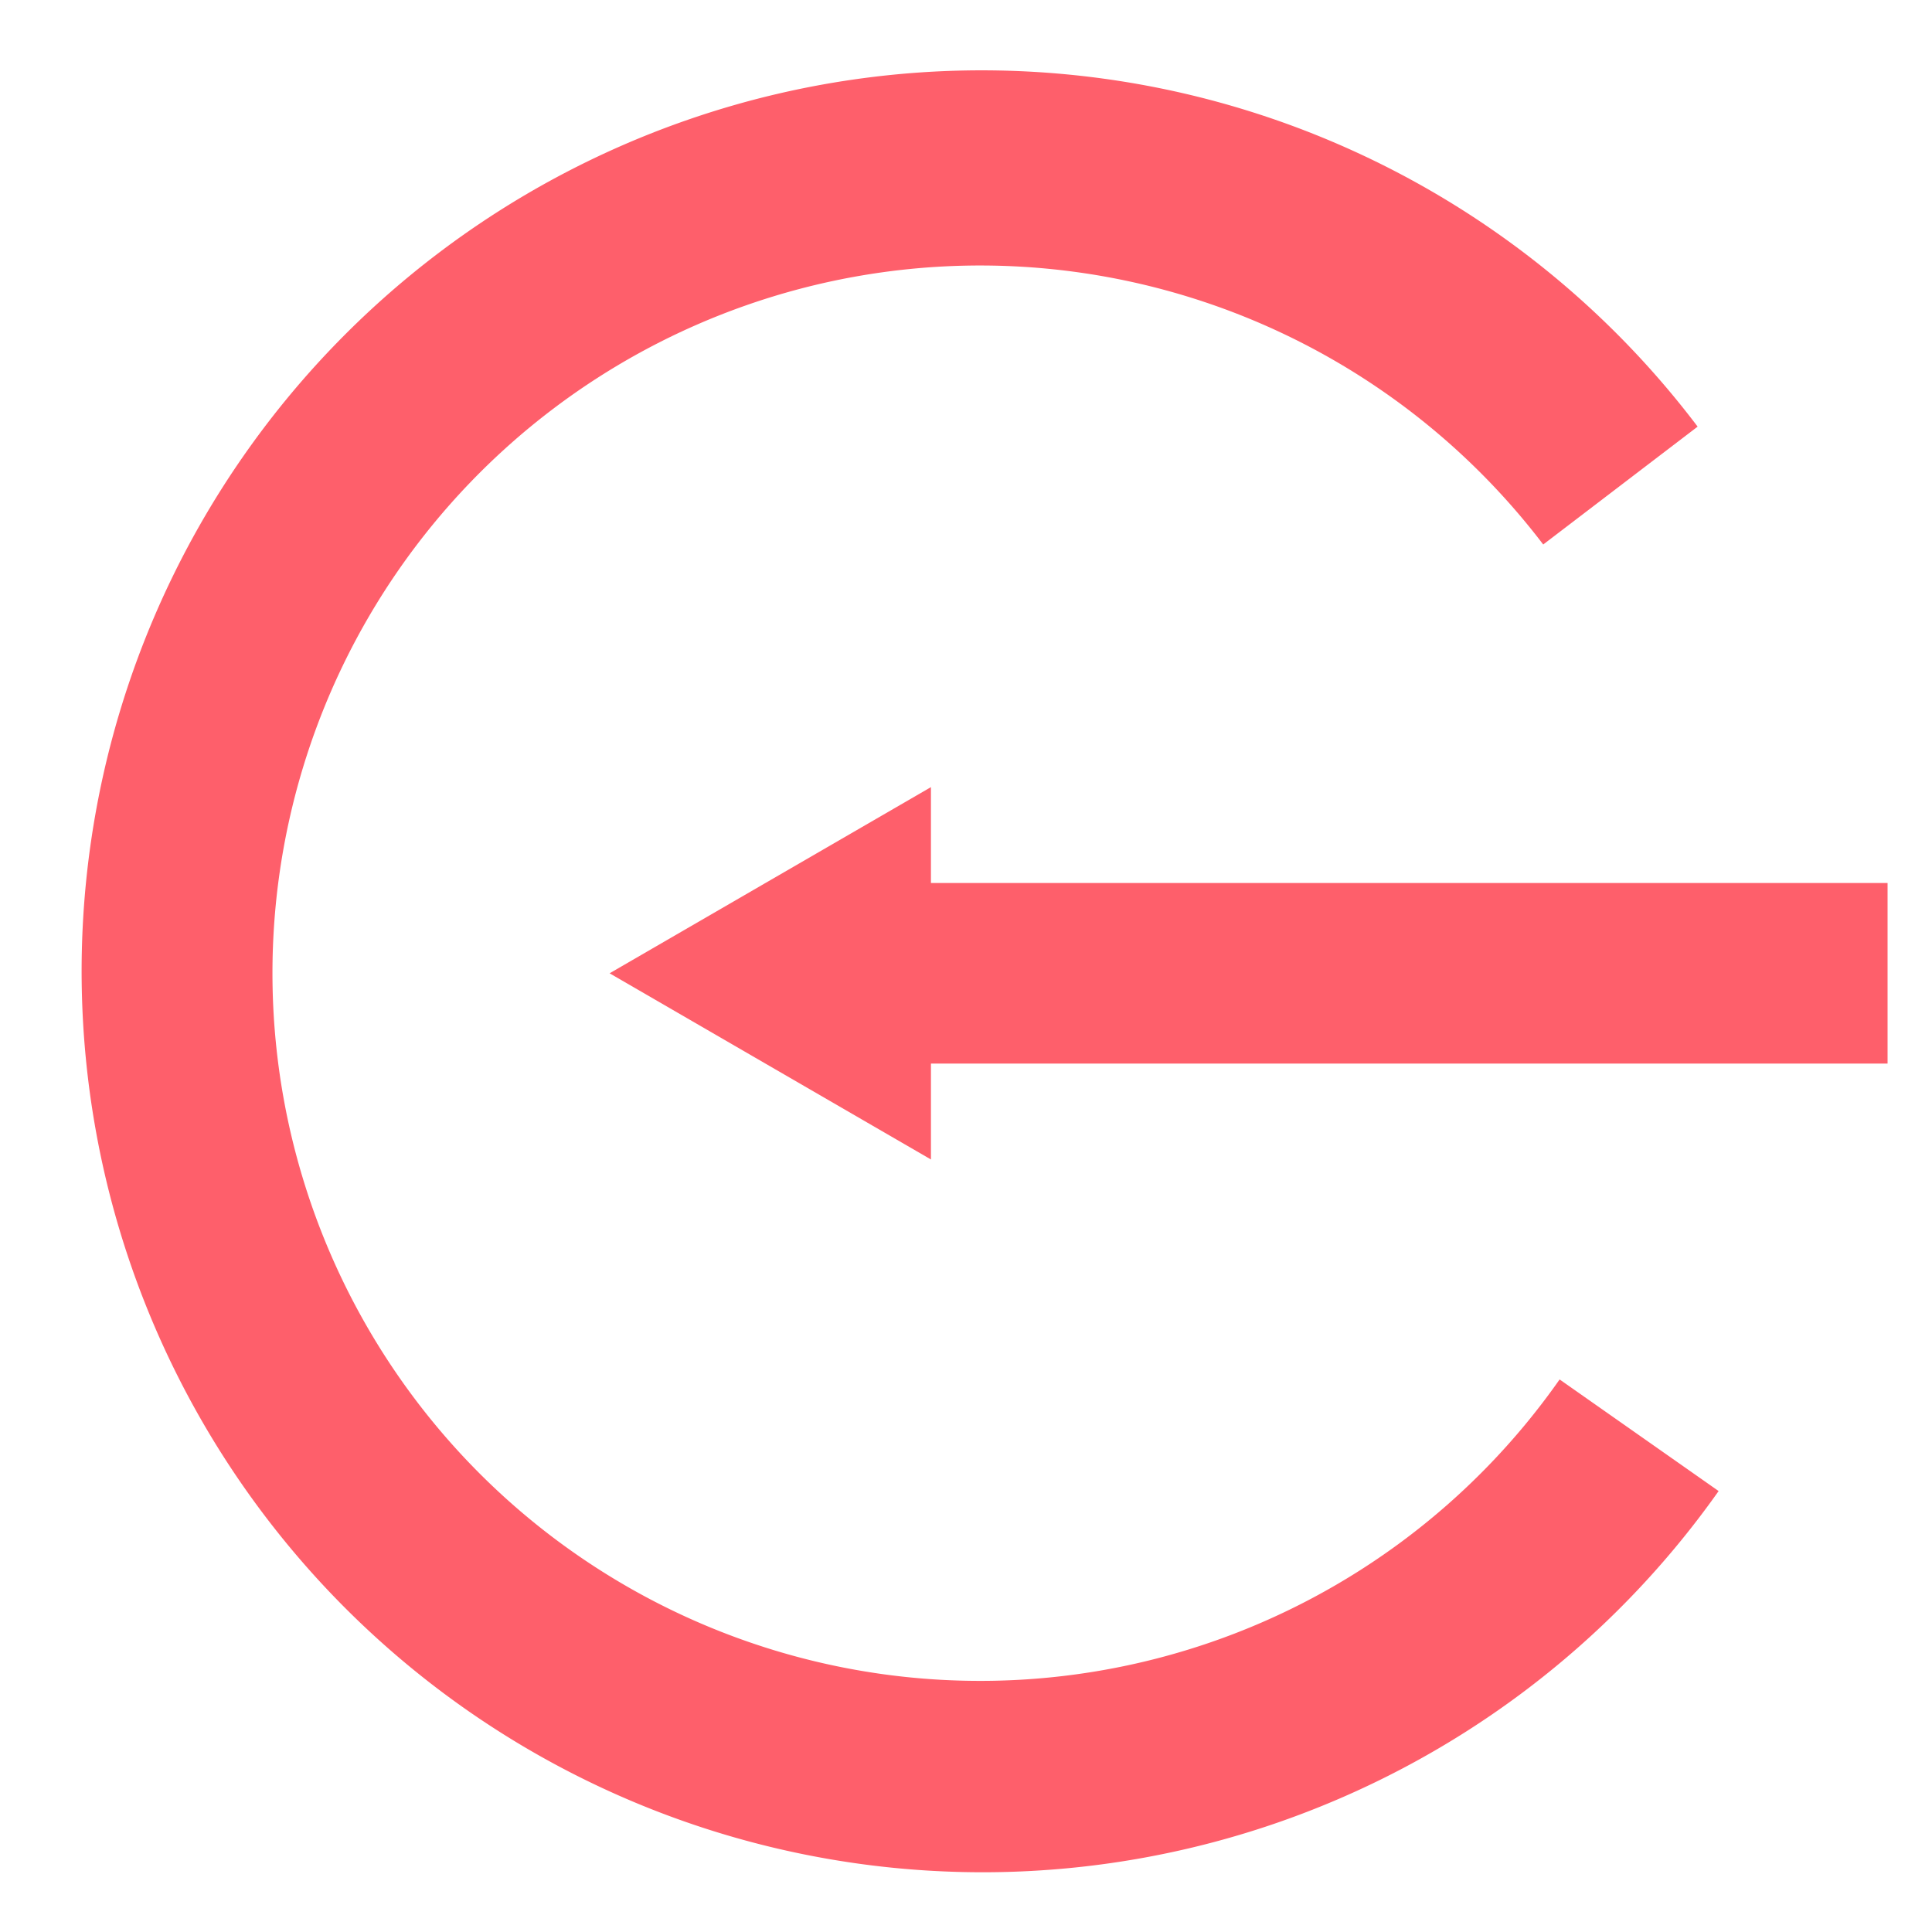 <svg xmlns="http://www.w3.org/2000/svg" viewBox="0 0 300 300"><defs><style>.a{fill:#fe5f6b;}</style></defs><title>icons</title><path class="a" d="M263.605,66.249l-23.975,18.3A109.89,109.89,0,1,0,242.177,214.2l24.69,17.33a139.913,139.913,0,1,1-160.4-212.813,139.381,139.381,0,0,1,157.142,47.53Z"/><path class="a" d="M94.657,151.133l49.9,28.91V165.151H293.1V137.115H144.556V122.224Z"/></svg>